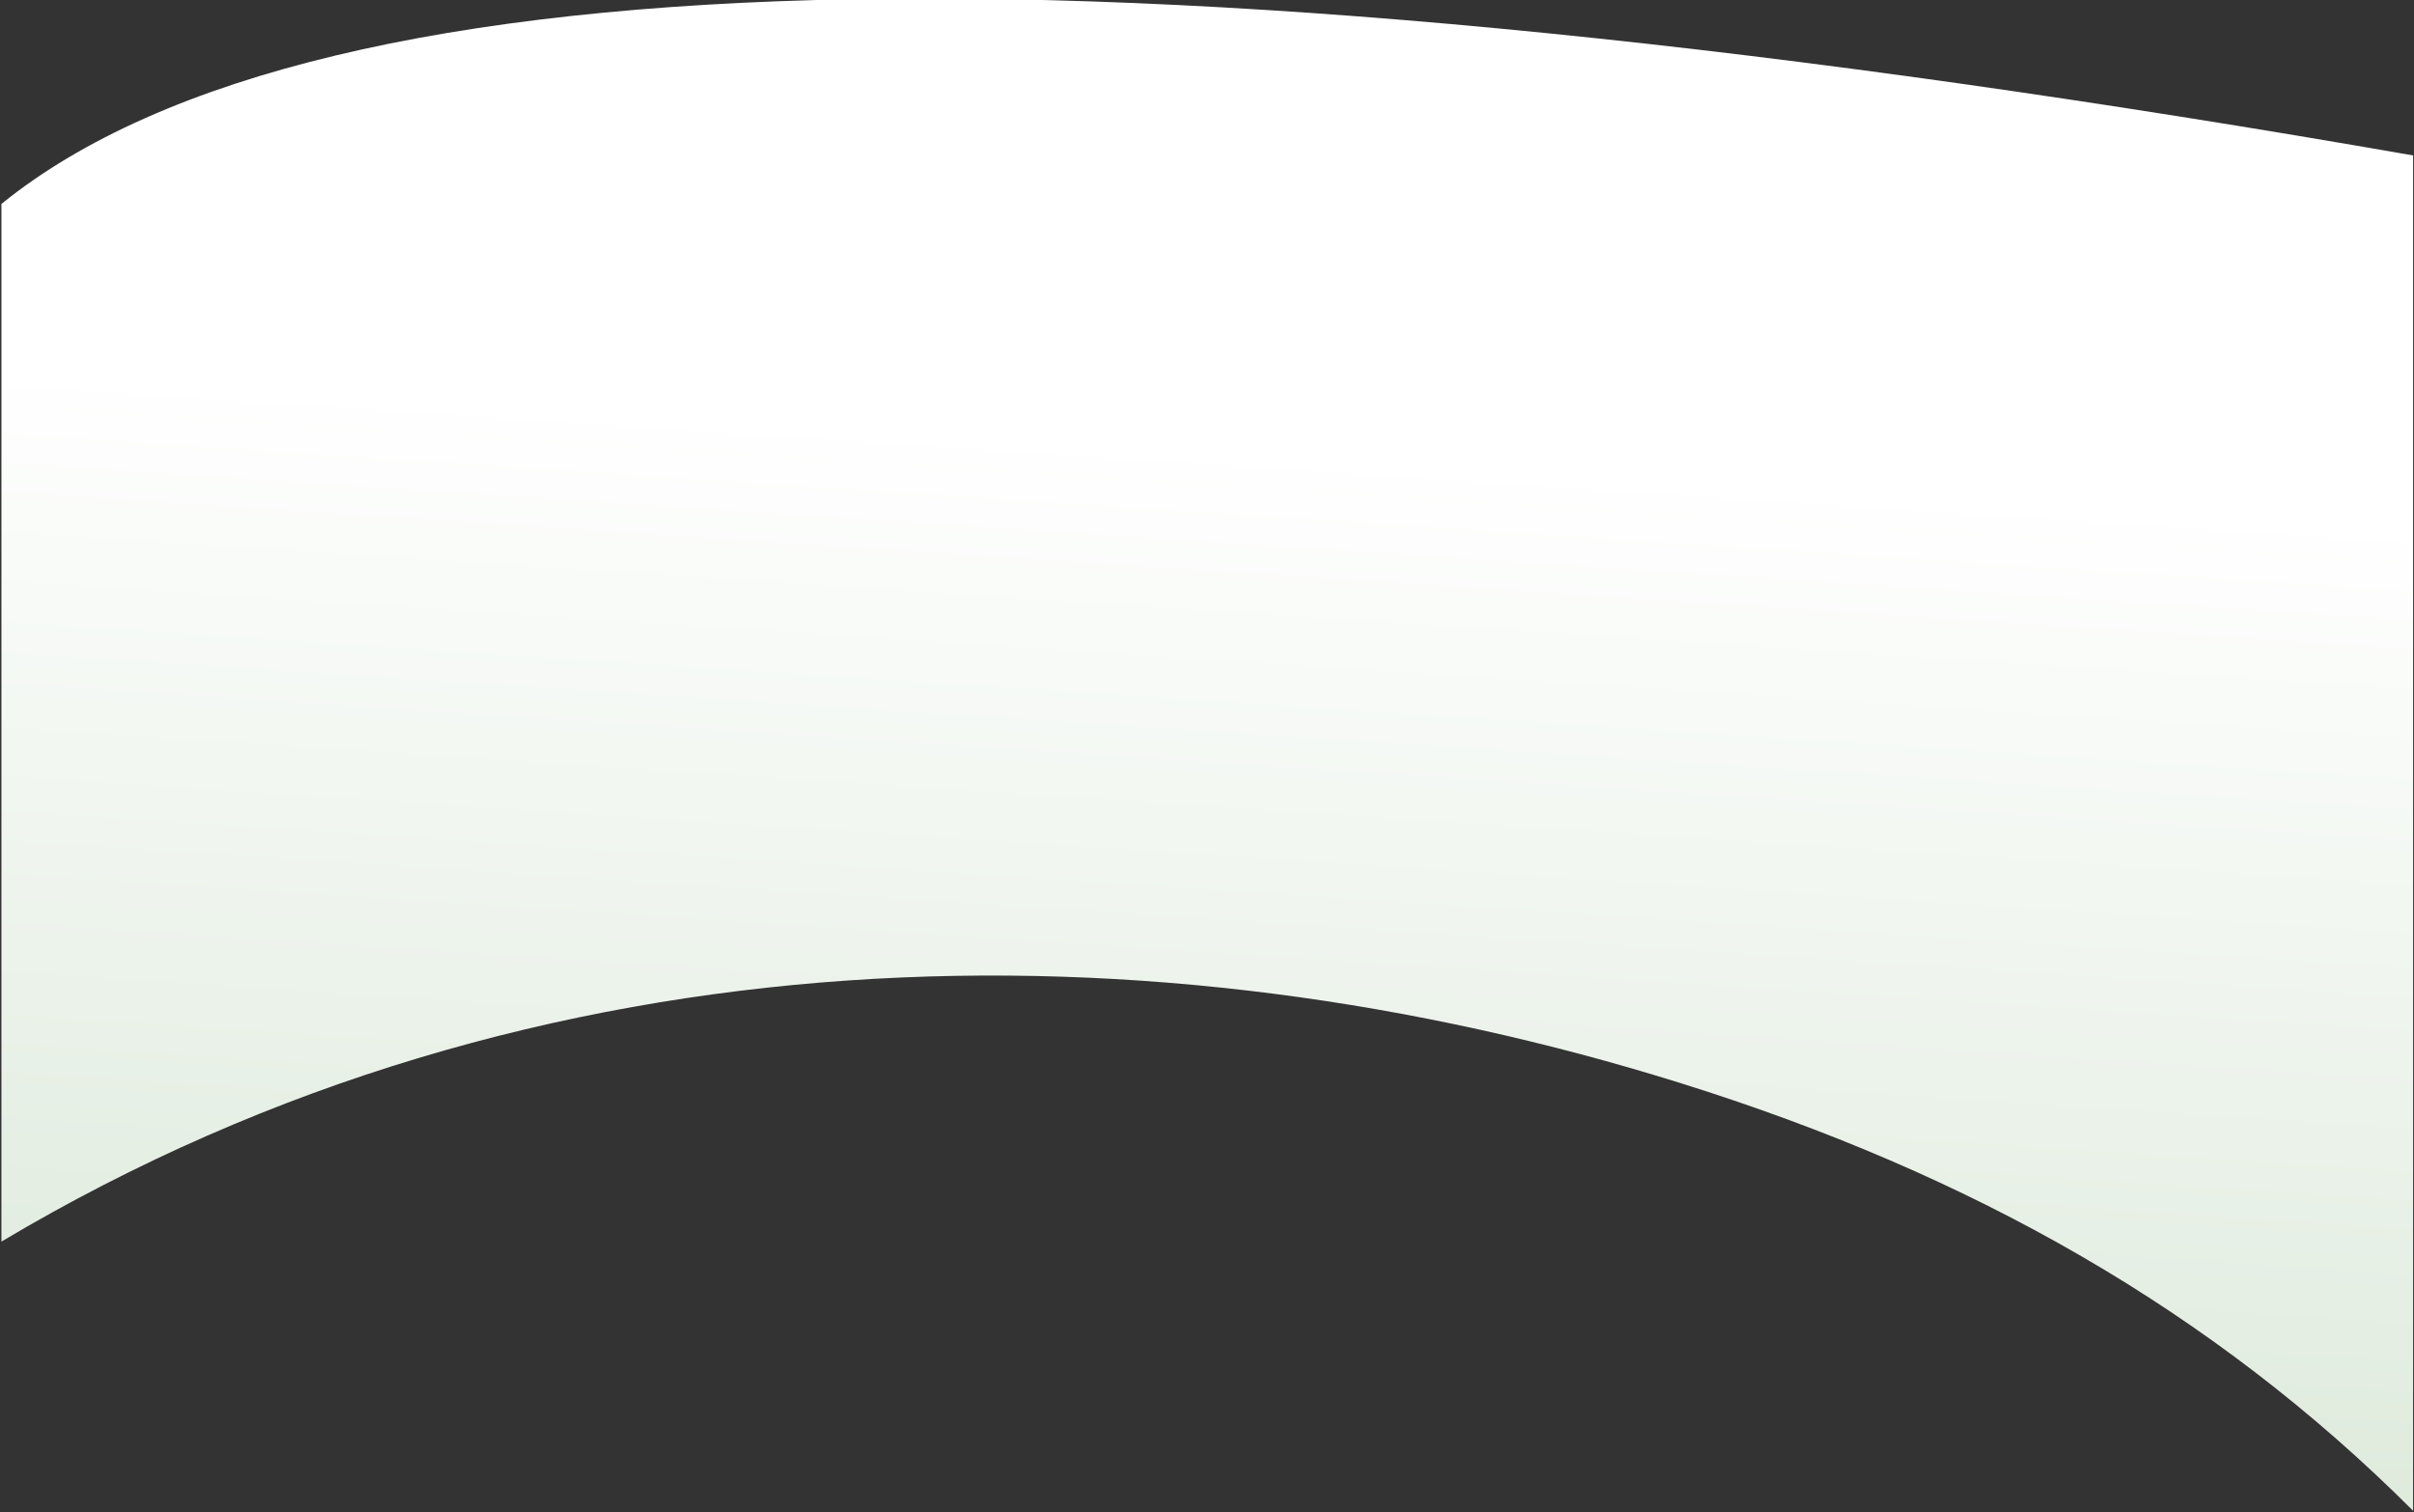 <?xml version="1.0" encoding="UTF-8" standalone="no"?>
<svg width="1529px" height="958px" viewBox="0 0 1529 958" version="1.1" xmlns="http://www.w3.org/2000/svg" xmlns:xlink="http://www.w3.org/1999/xlink">
    <rect x="0" y="0" width="1529" height="958" fill="#333333" stroke="none"/>
    <!-- Generator: Sketch 50.2 (55047) - http://www.bohemiancoding.com/sketch -->
    <title>gradient-top-greenblue</title>
    <desc>Created with Sketch.</desc>
    <defs>
        <linearGradient x1="50%" y1="100%" x2="56.757%" y2="32.804%" id="linearGradient-1">
            <stop stop-color="#DCE9DA" offset="0%"></stop>
            <stop stop-color="#FFFFFF" offset="100%"></stop>
        </linearGradient>
    </defs>
    <g id="Page-1" stroke="none" stroke-width="1" fill="none" fill-rule="evenodd">
        <g id="gradient-top--copy" transform="translate(0, -1)" fill="url(#linearGradient-1)" fill-rule="nonzero">
            <path d="M0.897,130.185 C0.897,392.408 0.897,527.67 0.897,787.482 C342.763,583.733 733.466,583.733 1063.901,686.916 C1249.795,744.964 1402.054,831.637 1528.437,958 C1528.437,661.481 1528.437,382.771 1528.437,99.455 C725.767,-40.56 204.476,-34.671 0.897,130.185 Z" id="Path-2"></path>
        </g>
    </g>
</svg>
